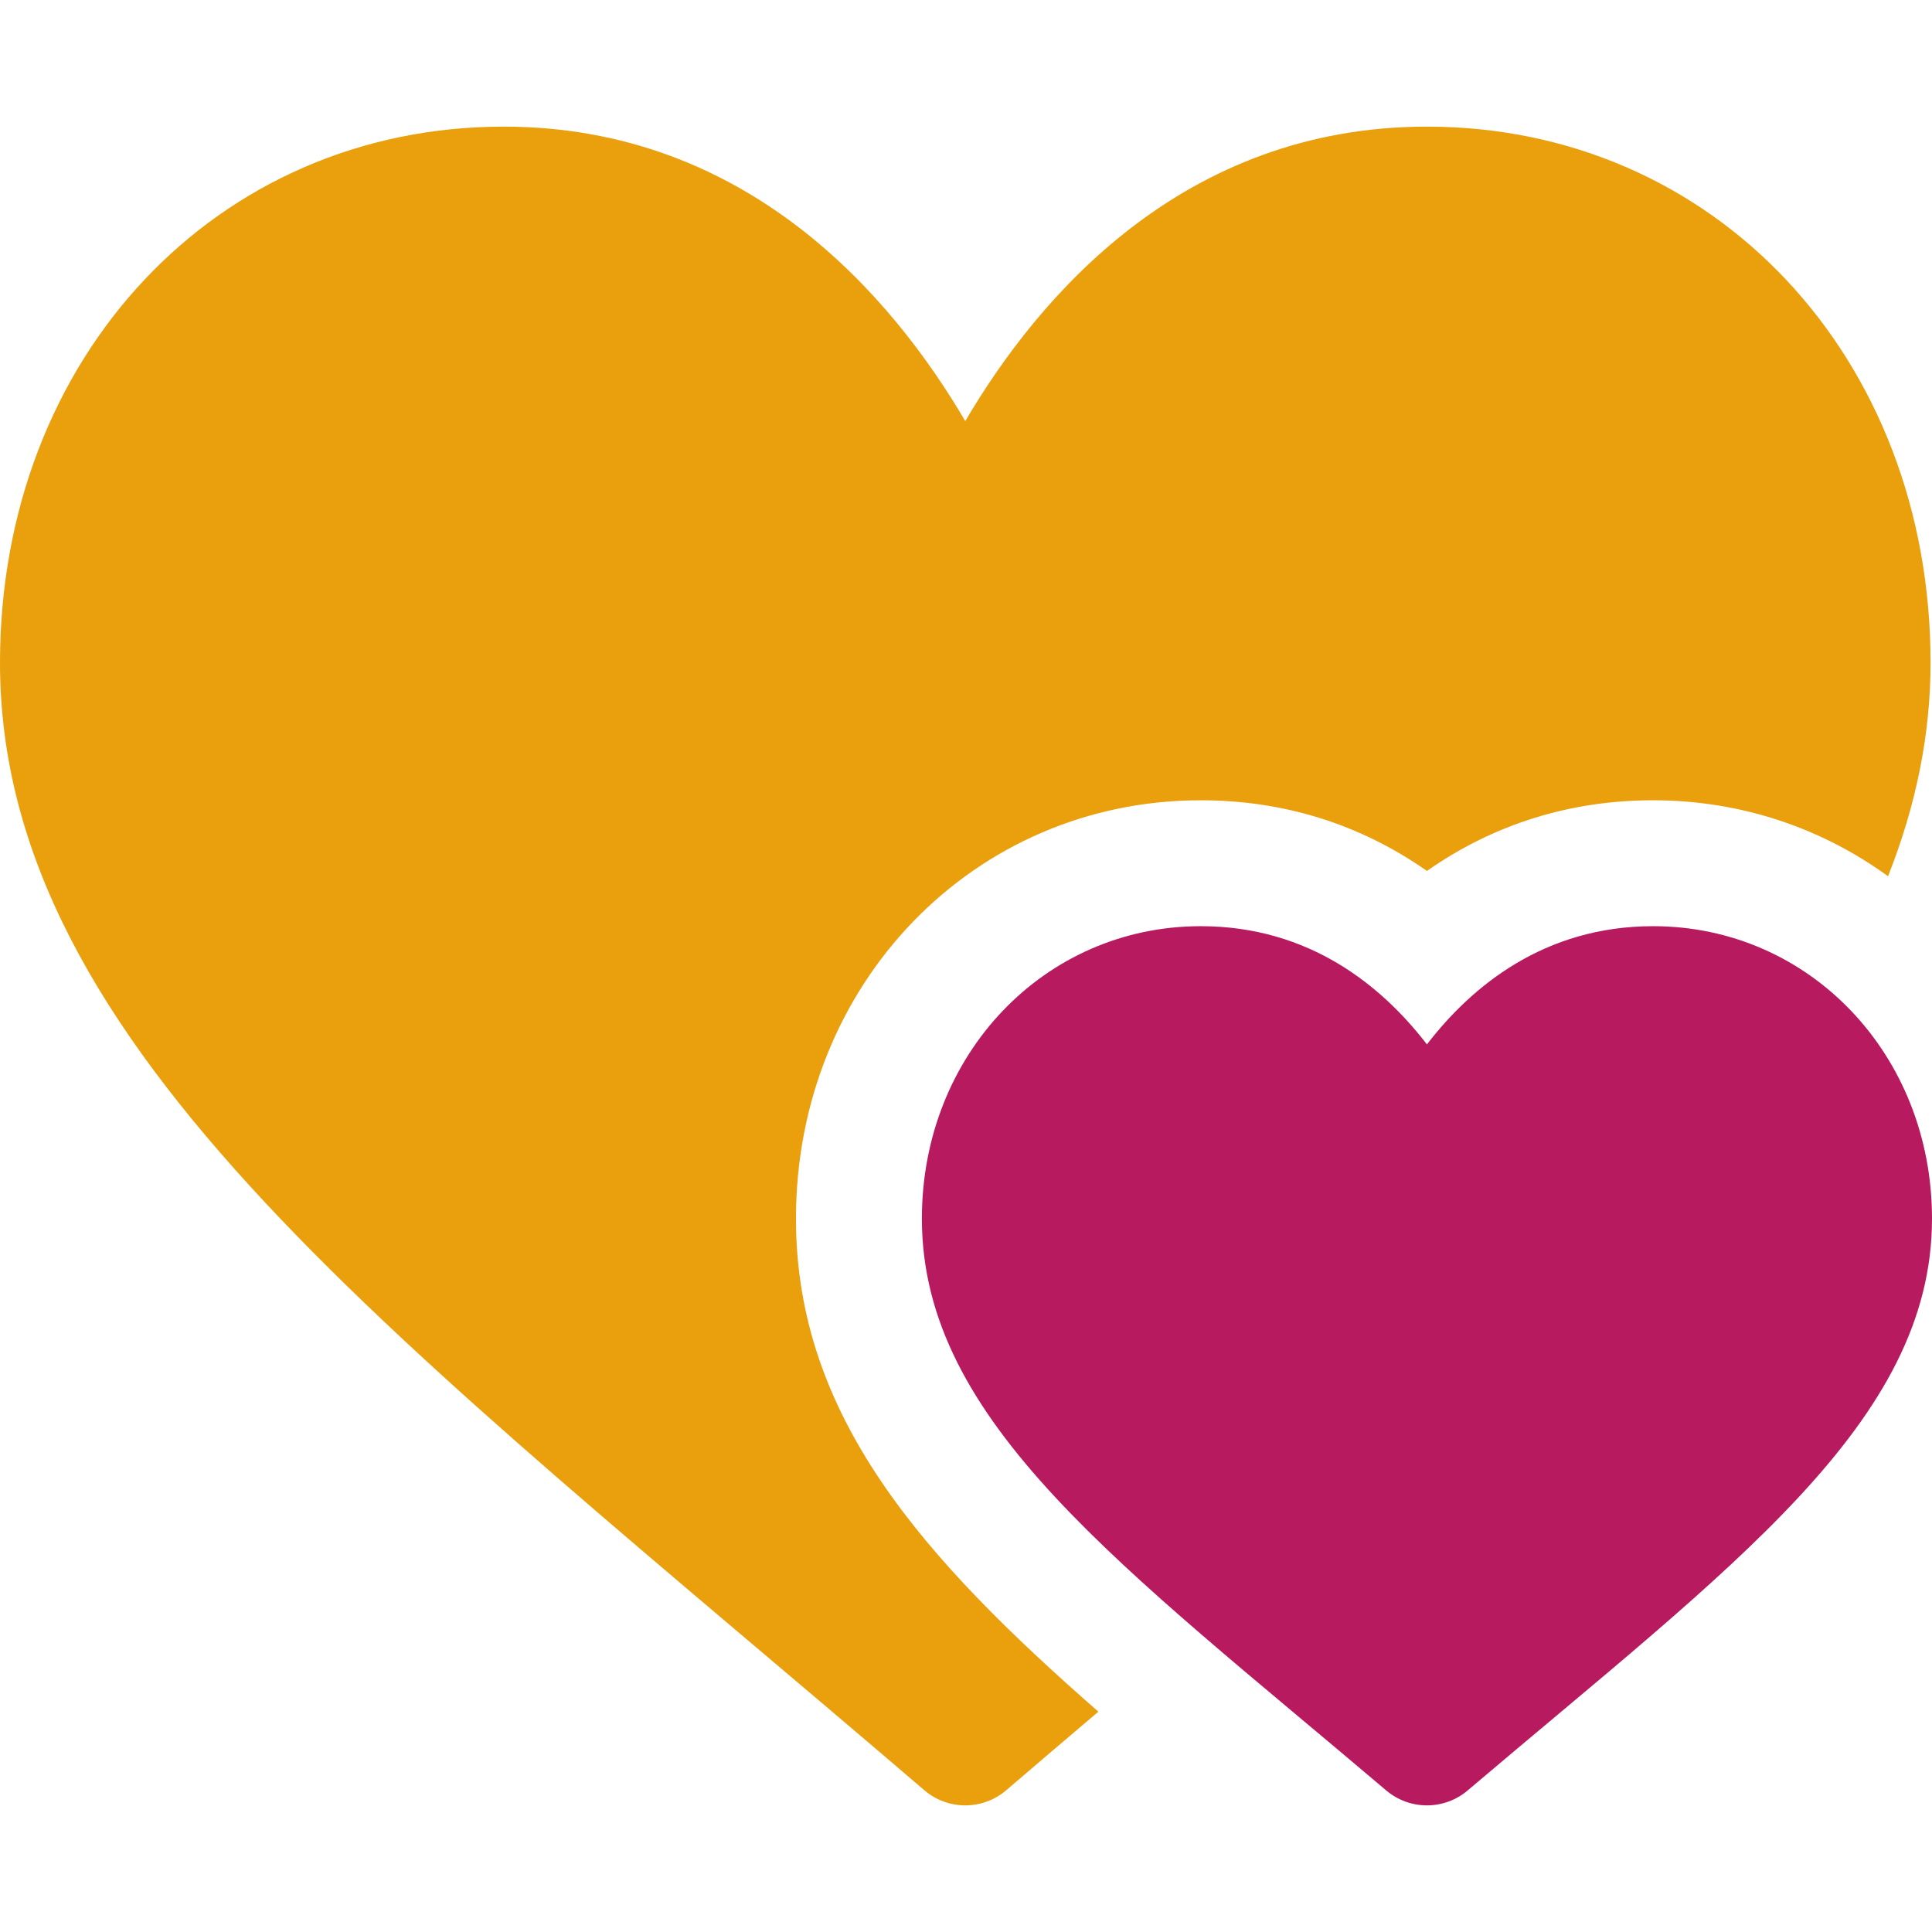 <?xml version="1.0" encoding="UTF-8" standalone="no"?>
<!-- Generator: Adobe Illustrator 19.0.0, SVG Export Plug-In . SVG Version: 6.00 Build 0)  -->

<svg
   version="1.1"
   id="Layer_1"
   x="0px"
   y="0px"
   viewBox="0 0 512.001 512.001"
   style="enable-background:new 0 0 512.001 512.001;"
   xml:space="preserve"
   sodipodi:docname="heart.svg"
   inkscape:version="1.1.2 (b8e25be8, 2022-02-05)"
   xmlns:inkscape="http://www.inkscape.org/namespaces/inkscape"
   xmlns:sodipodi="http://sodipodi.sourceforge.net/DTD/sodipodi-0.dtd"
   xmlns="http://www.w3.org/2000/svg"
   xmlns:svg="http://www.w3.org/2000/svg"><defs
   id="defs938" /><sodipodi:namedview
   id="namedview936"
   pagecolor="#ffffff"
   bordercolor="#666666"
   borderopacity="1.0"
   inkscape:pageshadow="2"
   inkscape:pageopacity="0.0"
   inkscape:pagecheckerboard="0"
   showgrid="false"
   inkscape:zoom="1.2128883"
   inkscape:cx="256.41273"
   inkscape:cy="256.00049"
   inkscape:window-width="1859"
   inkscape:window-height="847"
   inkscape:window-x="61"
   inkscape:window-y="25"
   inkscape:window-maximized="0"
   inkscape:current-layer="Layer_1" />
<g
   id="g897"
   style="fill:#ea9f0d;fill-opacity:1">
	<g
   id="g895"
   style="fill:#ea9f0d;fill-opacity:1">
		<path
   d="M378.154,33.557c-64.734,0-103.042,45.167-122.344,78.04c-19.301-32.873-57.609-78.04-122.344-78.04    C57.376,33.557,0,94.631,0,175.62c0,102.358,105.514,179.334,244.953,298.806c3.123,2.683,6.989,4.018,10.856,4.018    s7.733-1.341,10.856-4.018c8.288-7.104,16.415-14.021,24.417-20.813c-46.735-40.907-80.141-78.414-80.141-130.662    c0-62.171,47.117-110.869,107.268-110.869c22.071,0,42.343,6.386,59.944,18.725c17.601-12.339,37.874-18.725,59.944-18.725    c23.414,0,44.798,7.451,62.253,20.13c7.457-18.854,11.269-37.61,11.269-56.592C511.62,94.631,454.244,33.557,378.154,33.557z"
   id="path893"
   style="fill:#ea9f0d;fill-opacity:1" />
	</g>
</g>
<g
   id="g903"
   style="fill:#b81a60;fill-opacity:1">
	<g
   id="g901"
   style="fill:#b81a60;fill-opacity:1">
		<path
   d="M438.098,245.449c-28.849,0-48.073,15.901-59.944,31.33c-11.872-15.429-31.096-31.33-59.944-31.33    c-41.442,0-73.901,34.045-73.901,77.503c0,54.031,53.044,92.123,123.05,151.528c3.112,2.645,6.957,3.964,10.796,3.964    c3.839,0,7.684-1.32,10.796-3.964c70.029-59.426,123.05-97.506,123.05-151.528C512,279.494,479.534,245.449,438.098,245.449z"
   id="path899"
   style="fill:#b81a60;fill-opacity:1" />
	</g>
</g>
<g
   id="g905">
</g>
<g
   id="g907">
</g>
<g
   id="g909">
</g>
<g
   id="g911">
</g>
<g
   id="g913">
</g>
<g
   id="g915">
</g>
<g
   id="g917">
</g>
<g
   id="g919">
</g>
<g
   id="g921">
</g>
<g
   id="g923">
</g>
<g
   id="g925">
</g>
<g
   id="g927">
</g>
<g
   id="g929">
</g>
<g
   id="g931">
</g>
<g
   id="g933">
</g>
</svg>
